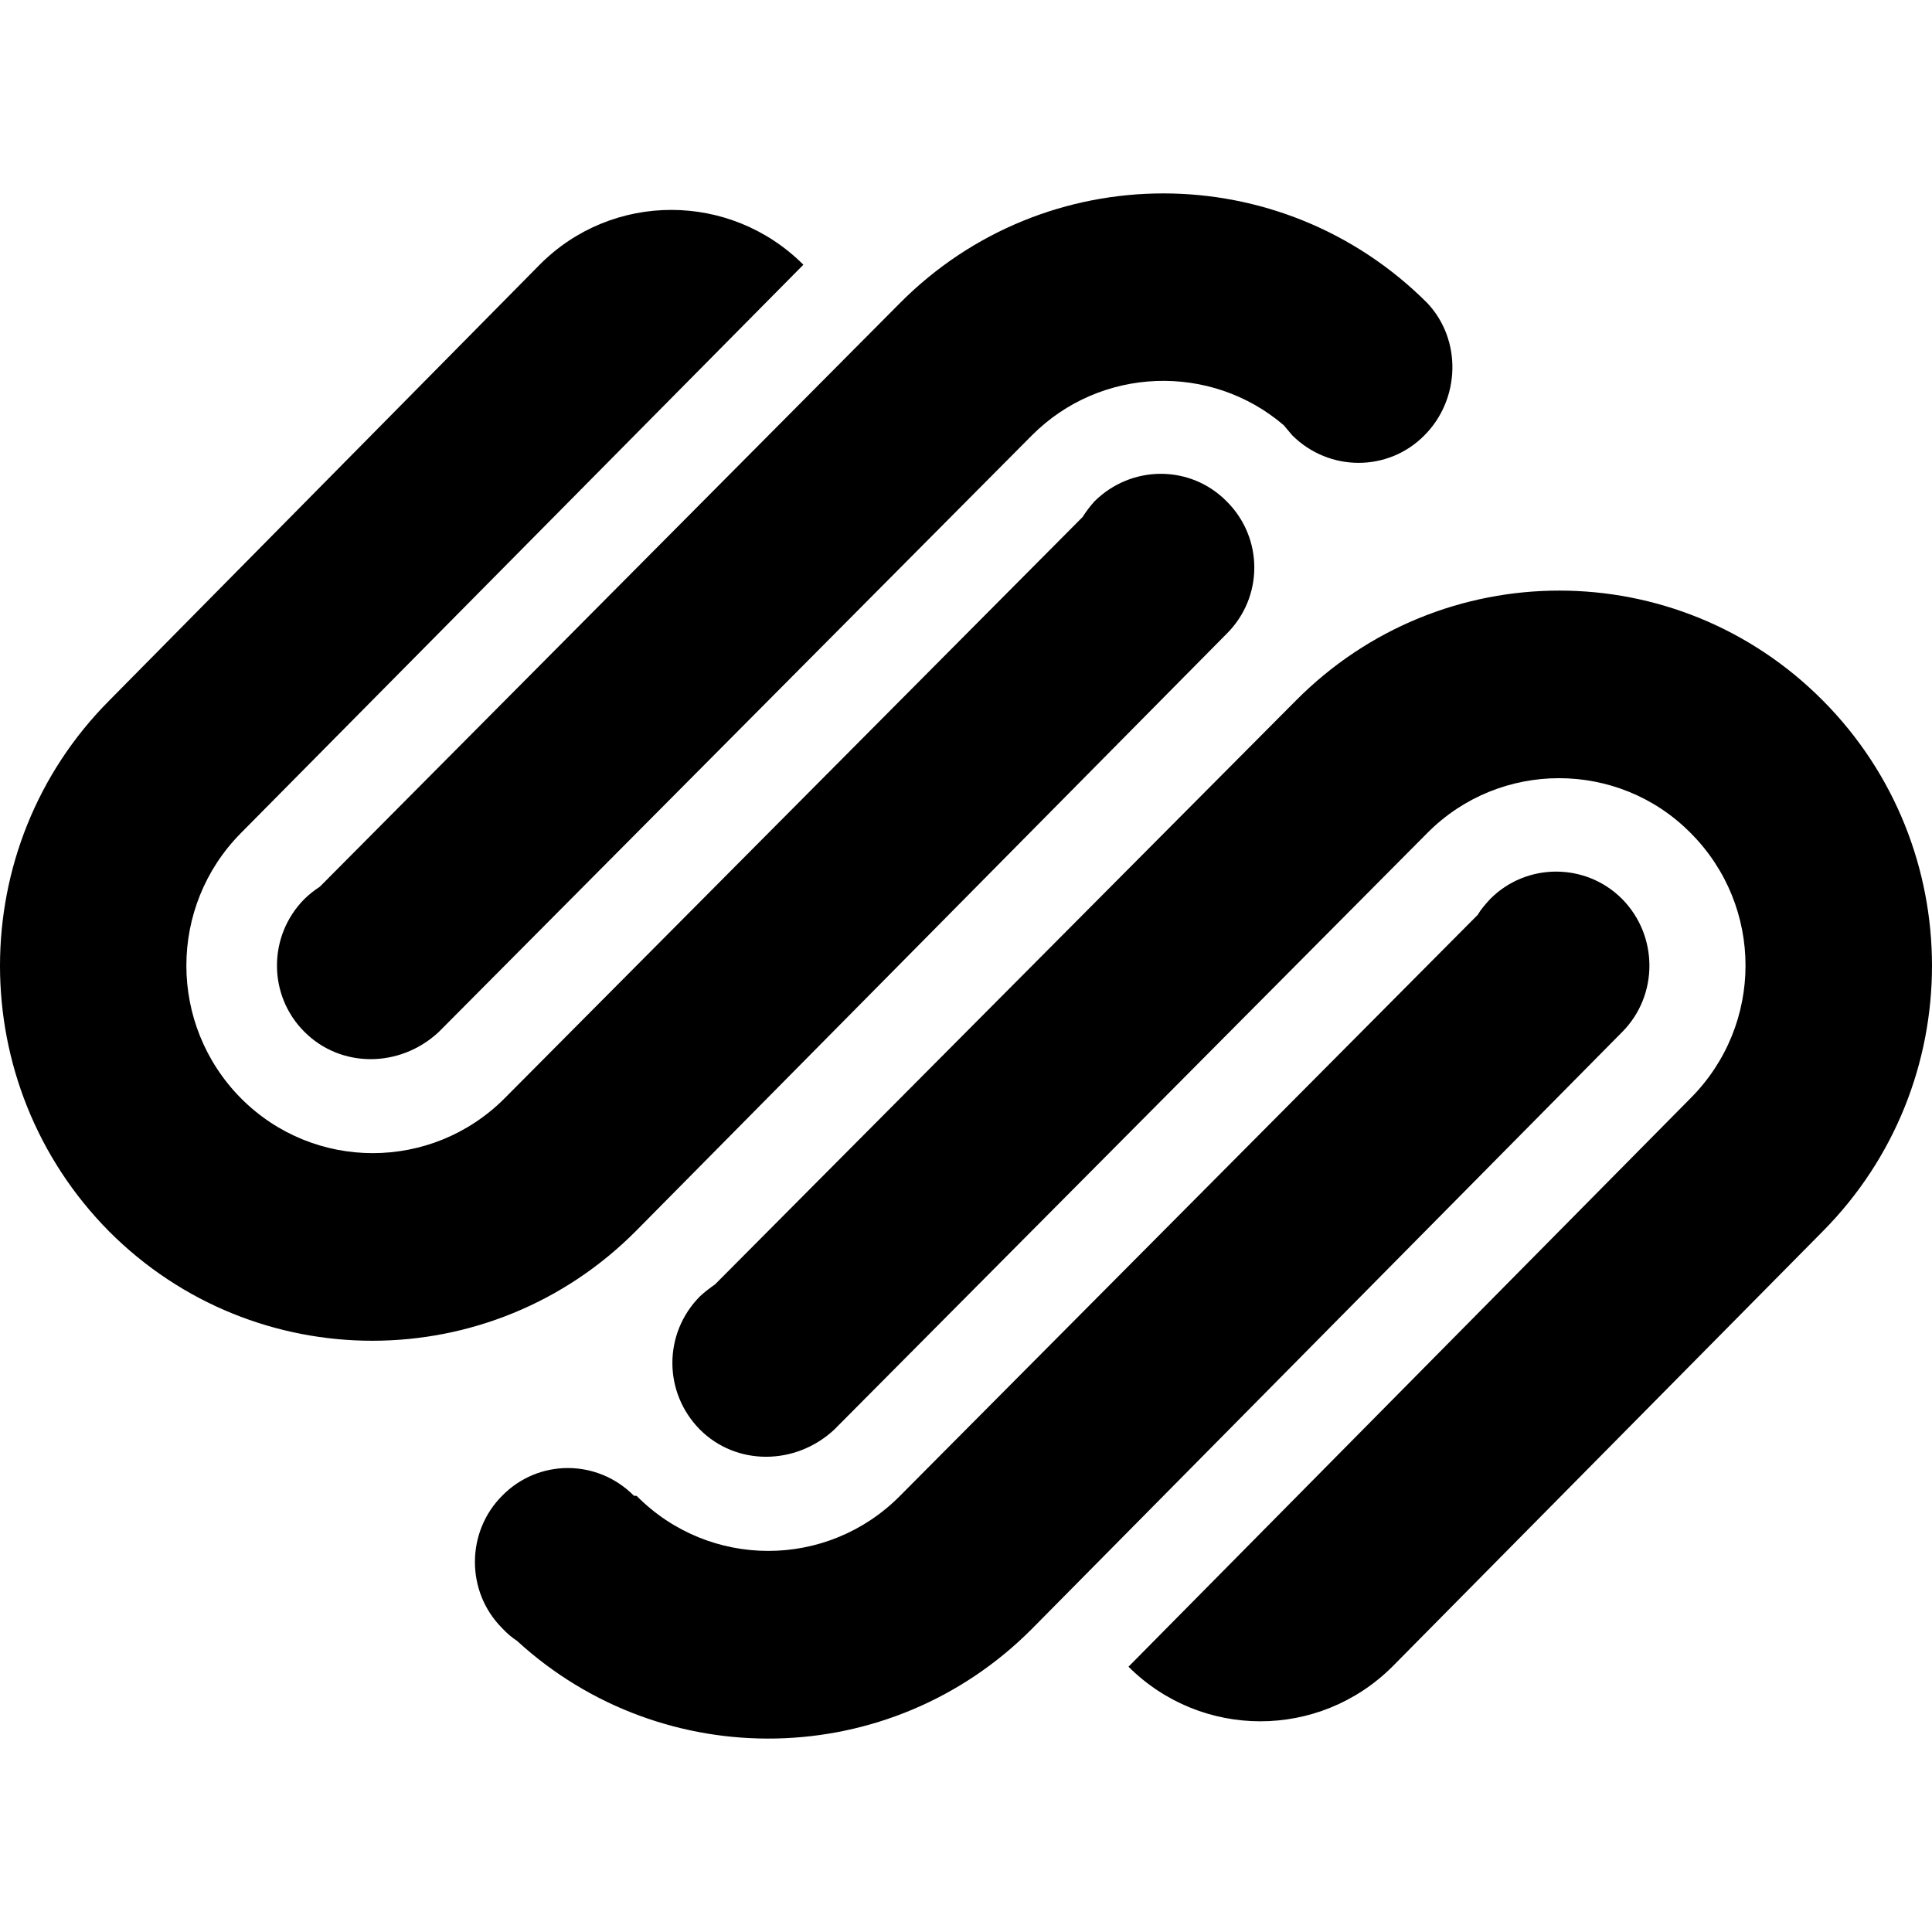 <?xml version="1.0" encoding="iso-8859-1"?>
<!-- Generator: Adobe Illustrator 18.1.1, SVG Export Plug-In . SVG Version: 6.00 Build 0)  -->
<svg version="1.1" id="Capa_1" xmlns="http://www.w3.org/2000/svg" xmlns:xlink="http://www.w3.org/1999/xlink" x="0px" y="0px"
	 viewBox="0 0 478.19 478.19" style="enable-background:new 0 0 478.19 478.19;" xml:space="preserve">
<g>
	<path id="Squarespace" d="M79.161,219.472L222.75,75.006c35.982-36.181,94.358-36.181,130.519,0
		c8.607,9.125,8.189,23.829-0.717,32.754c-8.966,9.065-23.57,9.065-32.695,0l-2.112-2.51c-18.071-15.481-45.386-14.564-62.381,2.55
		L108.588,255.434c-9.643,8.966-24.267,8.966-33.252-0.06c-9.045-9.025-9.045-23.729,0-32.854
		C76.511,221.365,77.786,220.368,79.161,219.472z M401.484,222.5c-8.986-9.025-23.669-9.025-32.635,0
		c-1.215,1.335-2.311,2.57-3.108,3.945L222.75,370.253c-17.991,18.15-47.199,18.15-65.17,0l-0.677-0.04
		c-9.065-9.145-23.669-9.145-32.615,0c-8.966,8.966-9.005,23.769,0,32.774c1.116,1.215,2.351,2.271,3.686,3.148
		c36.201,33.193,92.425,32.236,127.451-2.989l146.139-147.773C410.489,246.329,410.489,231.625,401.484,222.5z M177.006,317.874
		c-1.355,0.976-2.63,1.913-3.785,3.008c-9.065,9.165-9.065,23.749,0,32.934c8.946,8.986,23.589,8.986,33.232,0.06l146.836-147.713
		c17.931-18.071,47.259-18.071,65.15,0c18.13,18.15,18.13,47.458,0,65.648l-139.126,140.72c18.111,18.011,47.159,18.011,65.289,0
		l106.571-107.786c36.022-36.34,36.022-95.115,0-131.356c-36.042-36.281-94.418-36.281-130.419,0L177.006,317.874z M157.5,304.585
		L303.58,156.892c9.165-9.065,9.165-23.769,0-32.834c-8.966-9.045-23.49-9.045-32.655,0c-1.076,1.175-2.072,2.51-2.989,3.925
		L124.906,271.831c-18.051,18.111-47.259,18.111-65.269,0c-18.011-18.19-18.011-47.478,0-65.648l139.206-140.66
		c-18.111-18.091-47.318-18.091-65.269,0L27.001,173.429C-9,209.63-9,268.424,27.001,304.784
		C63.023,340.906,121.479,340.906,157.5,304.585z"/>
</g>
<g>
</g>
<g>
</g>
<g>
</g>
<g>
</g>
<g>
</g>
<g>
</g>
<g>
</g>
<g>
</g>
<g>
</g>
<g>
</g>
<g>
</g>
<g>
</g>
<g>
</g>
<g>
</g>
<g>
</g>
</svg>
